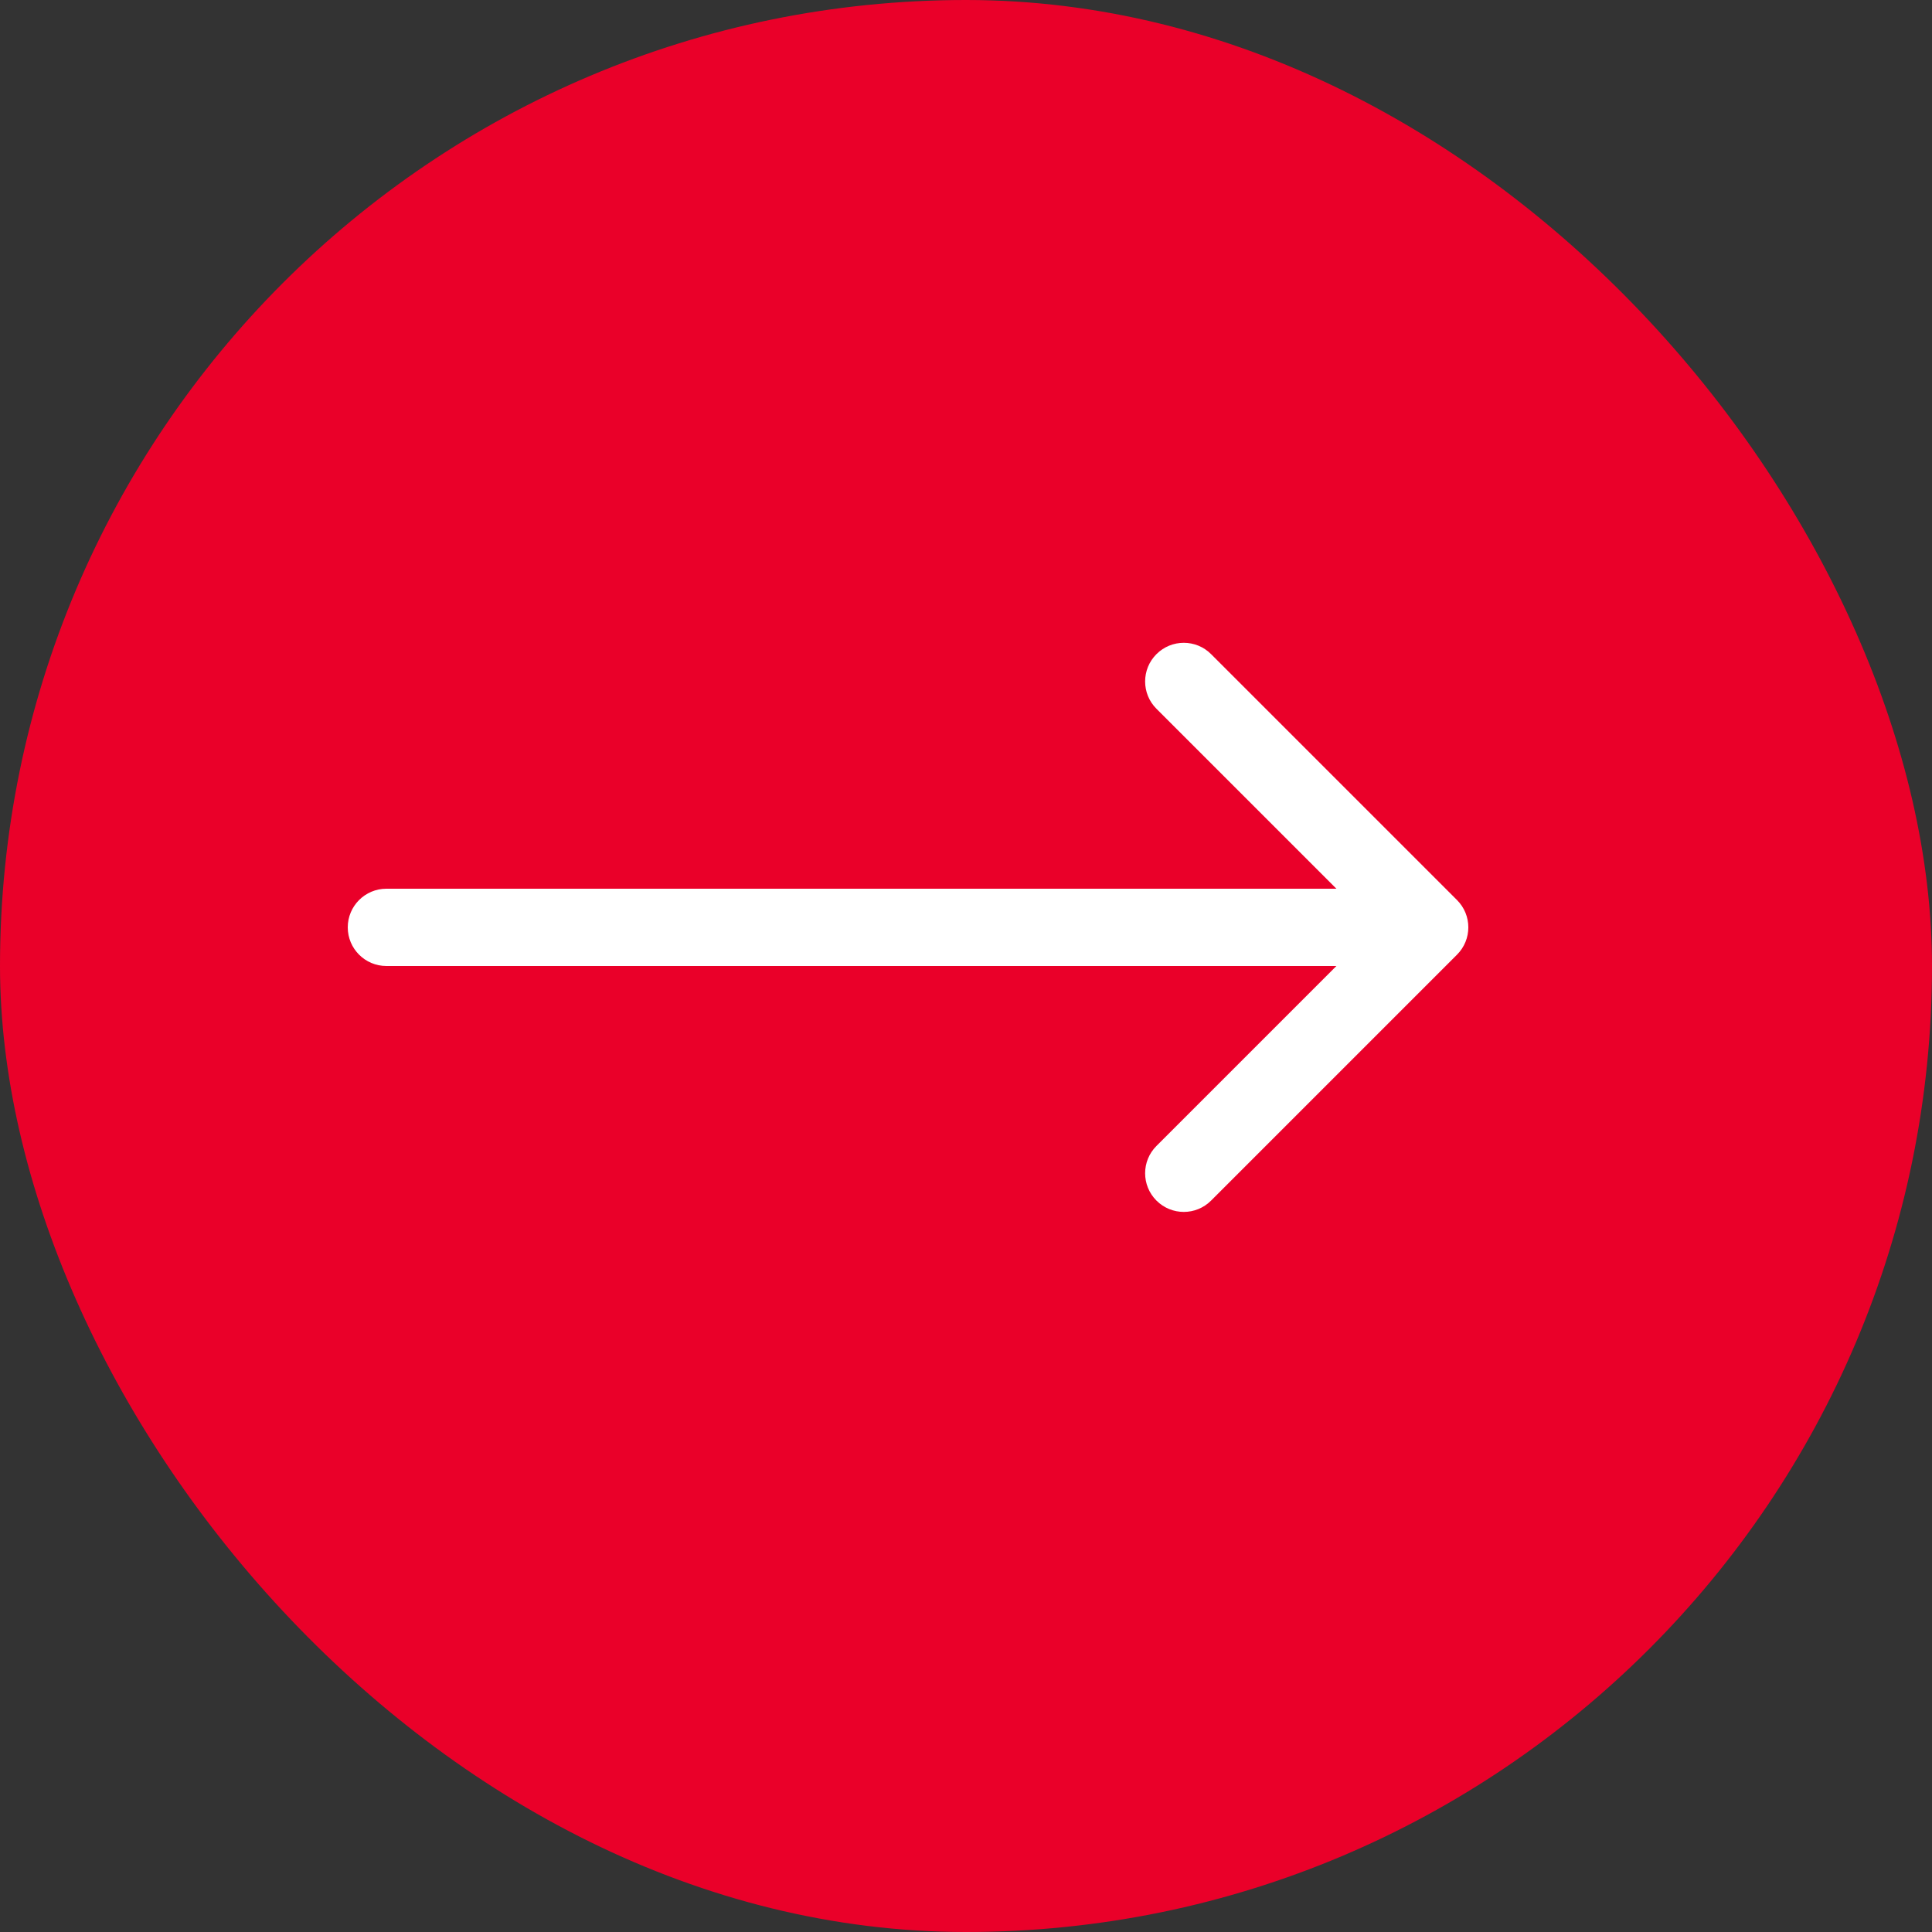 <svg width="50" height="50" viewBox="0 0 50 50" fill="none" xmlns="http://www.w3.org/2000/svg">
<rect x="0" y="0" width="50" height="50" fill="#333333" stroke="none"/>
<rect width="50" height="50" rx="25" fill="#EA0029"/>
<path d="M10 23C9.448 23 9 23.448 9 24C9 24.552 9.448 25 10 25V23ZM37.707 24.707C38.098 24.317 38.098 23.683 37.707 23.293L31.343 16.929C30.953 16.538 30.32 16.538 29.929 16.929C29.538 17.32 29.538 17.953 29.929 18.343L35.586 24L29.929 29.657C29.538 30.047 29.538 30.68 29.929 31.071C30.32 31.462 30.953 31.462 31.343 31.071L37.707 24.707ZM10 25H37V23H10V25Z" fill="white"/>
</svg>
